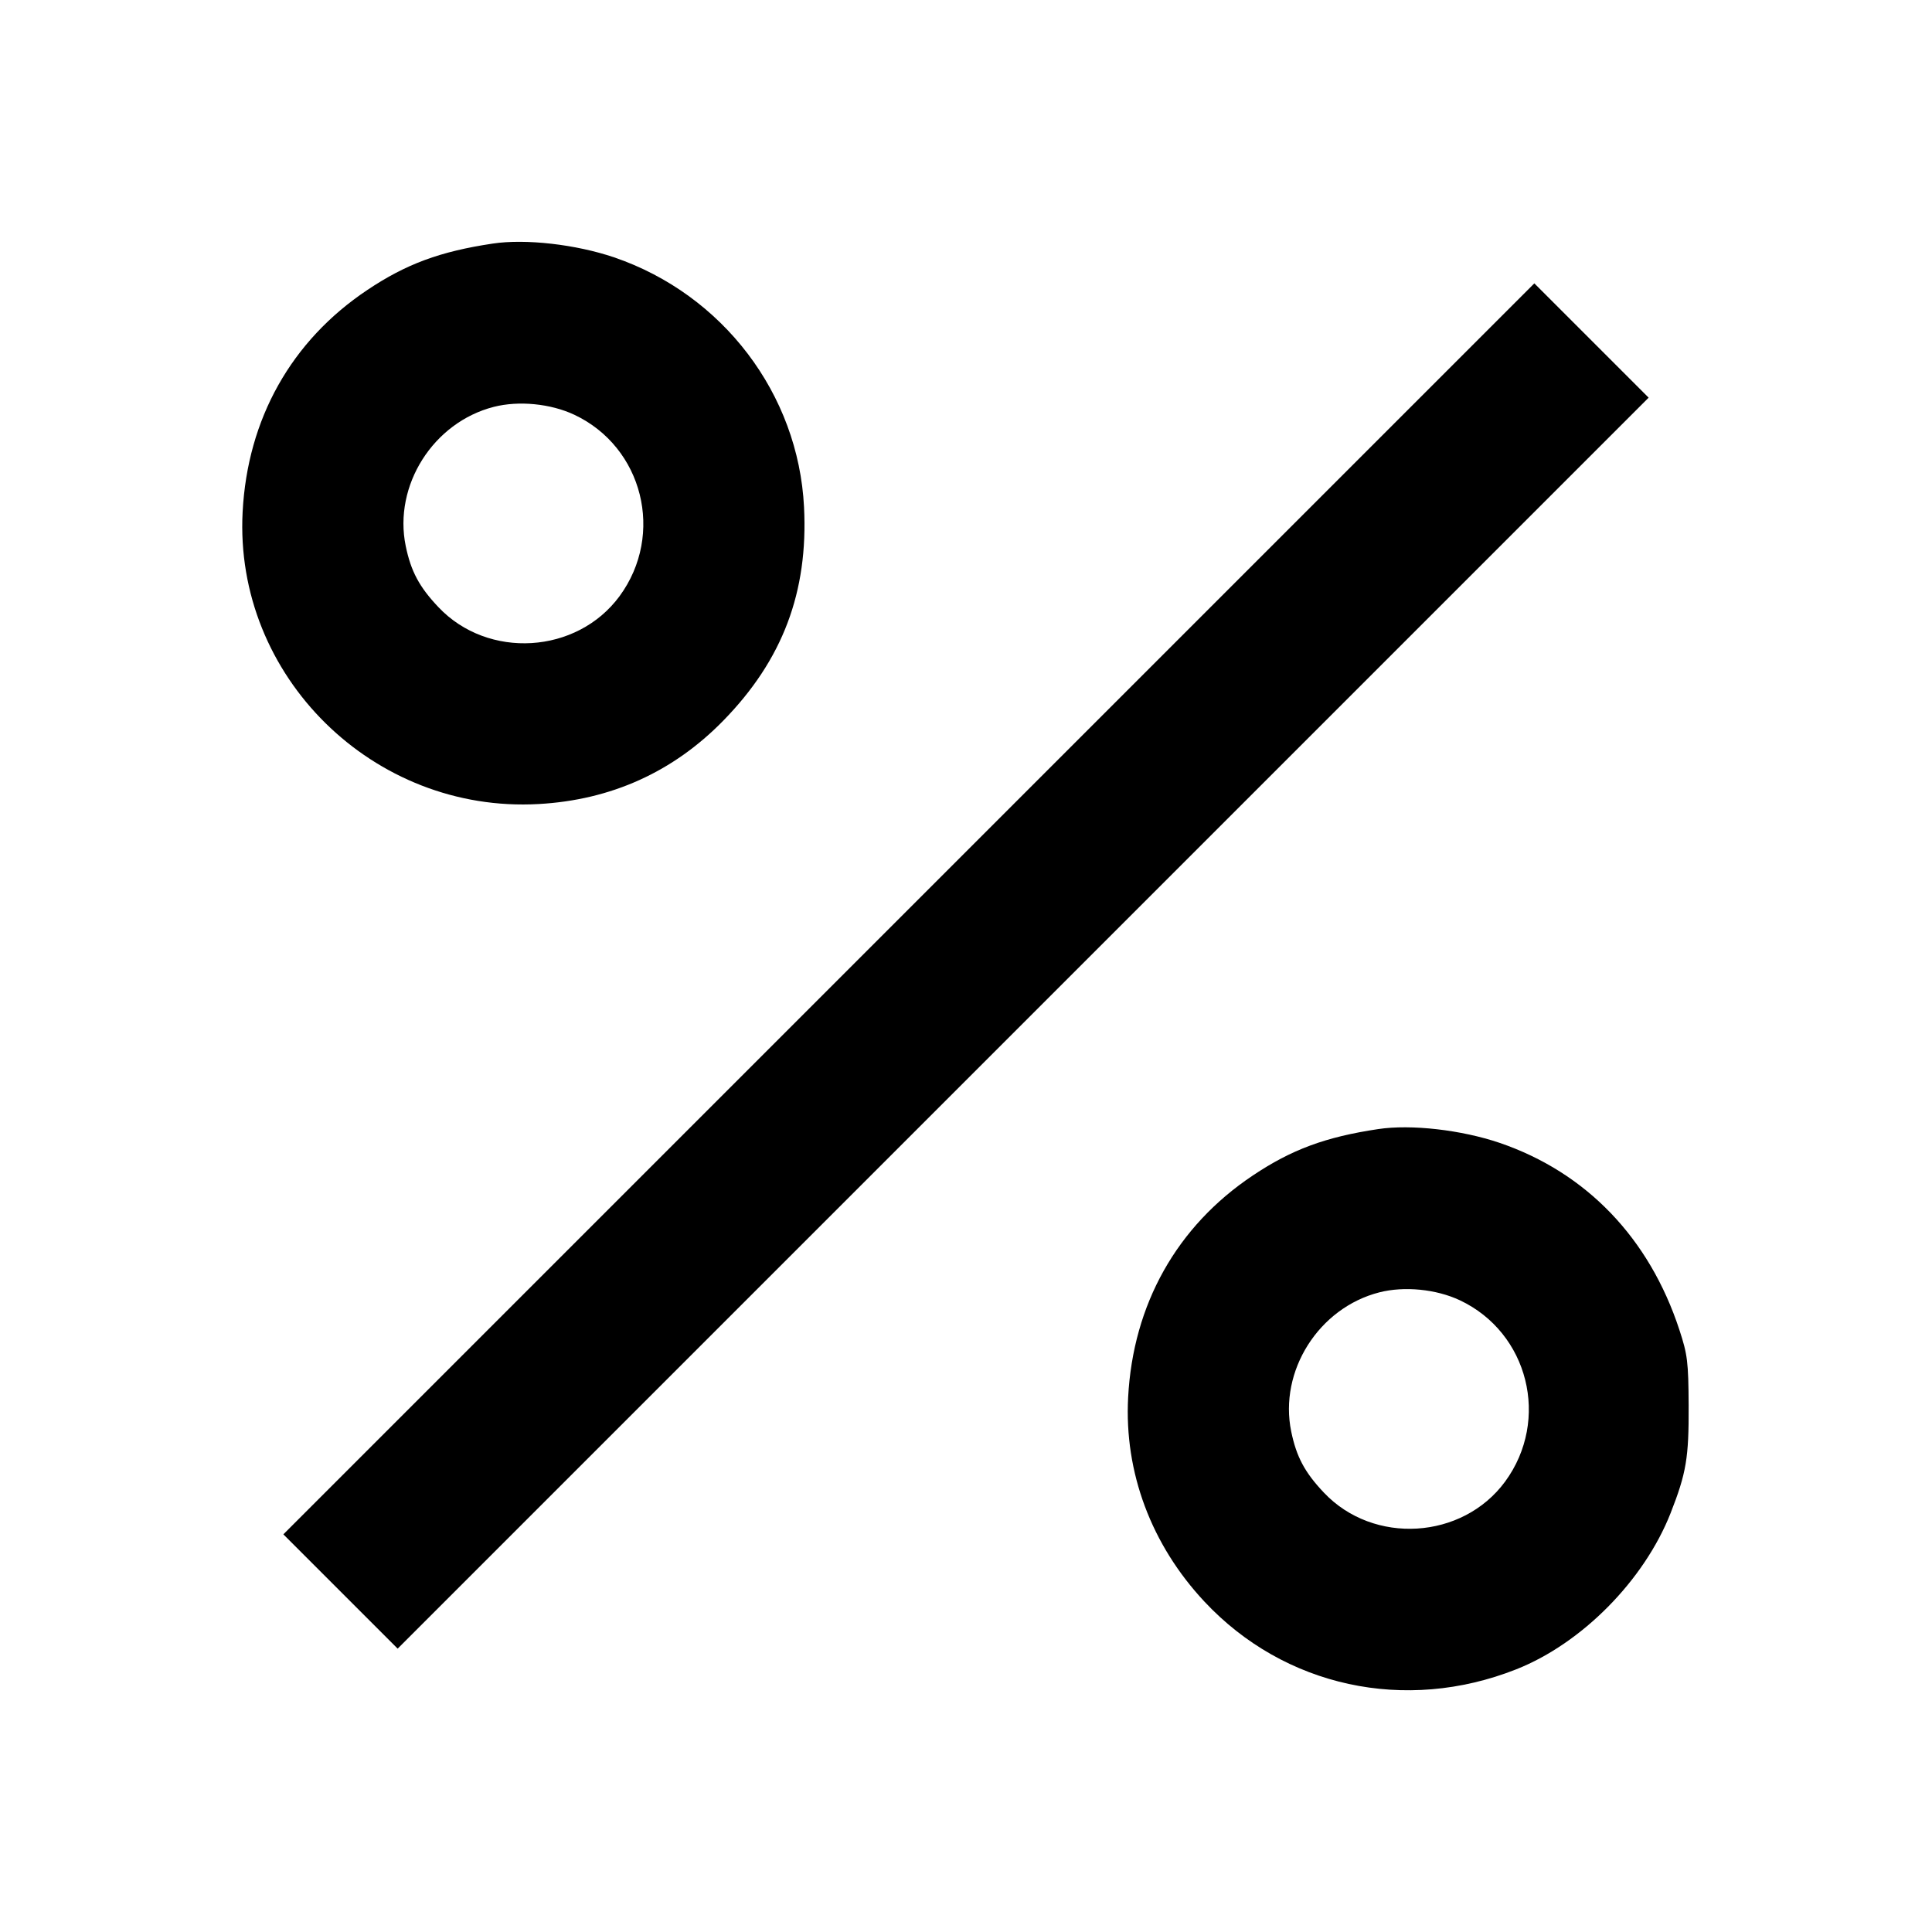 <svg viewBox="0 0 24 24" xmlns="http://www.w3.org/2000/svg"><path d="M6.120 3.026 C 5.466 3.124,5.044 3.280,4.562 3.603 C 3.619 4.233,3.074 5.204,3.014 6.360 C 2.907 8.398,4.636 10.104,6.691 9.988 C 7.591 9.938,8.363 9.589,8.985 8.952 C 9.722 8.198,10.041 7.355,9.988 6.300 C 9.918 4.894,8.979 3.658,7.629 3.197 C 7.155 3.036,6.529 2.964,6.120 3.026 M11.290 11.290 L 3.520 19.060 4.230 19.770 L 4.940 20.480 12.710 12.710 L 20.480 4.940 19.770 4.230 L 19.060 3.520 11.290 11.290 M7.134 5.152 C 7.988 5.554,8.259 6.638,7.697 7.405 C 7.167 8.126,6.062 8.194,5.446 7.542 C 5.209 7.292,5.105 7.098,5.040 6.783 C 4.885 6.031,5.382 5.246,6.135 5.054 C 6.445 4.975,6.840 5.014,7.134 5.152 M17.120 14.026 C 16.466 14.124,16.044 14.280,15.562 14.603 C 14.619 15.233,14.074 16.204,14.014 17.360 C 13.965 18.290,14.301 19.189,14.962 19.896 C 15.954 20.956,17.457 21.282,18.835 20.737 C 19.650 20.415,20.424 19.632,20.753 18.796 C 20.948 18.299,20.980 18.109,20.977 17.460 C 20.974 16.916,20.963 16.828,20.862 16.520 C 20.488 15.379,19.705 14.565,18.629 14.197 C 18.155 14.036,17.529 13.964,17.120 14.026 M18.134 16.152 C 18.988 16.554,19.259 17.638,18.697 18.405 C 18.167 19.126,17.062 19.194,16.446 18.542 C 16.209 18.292,16.105 18.098,16.040 17.783 C 15.885 17.031,16.382 16.246,17.135 16.054 C 17.445 15.975,17.840 16.014,18.134 16.152 " stroke="none" fill-rule="evenodd" fill="black"></path></svg>